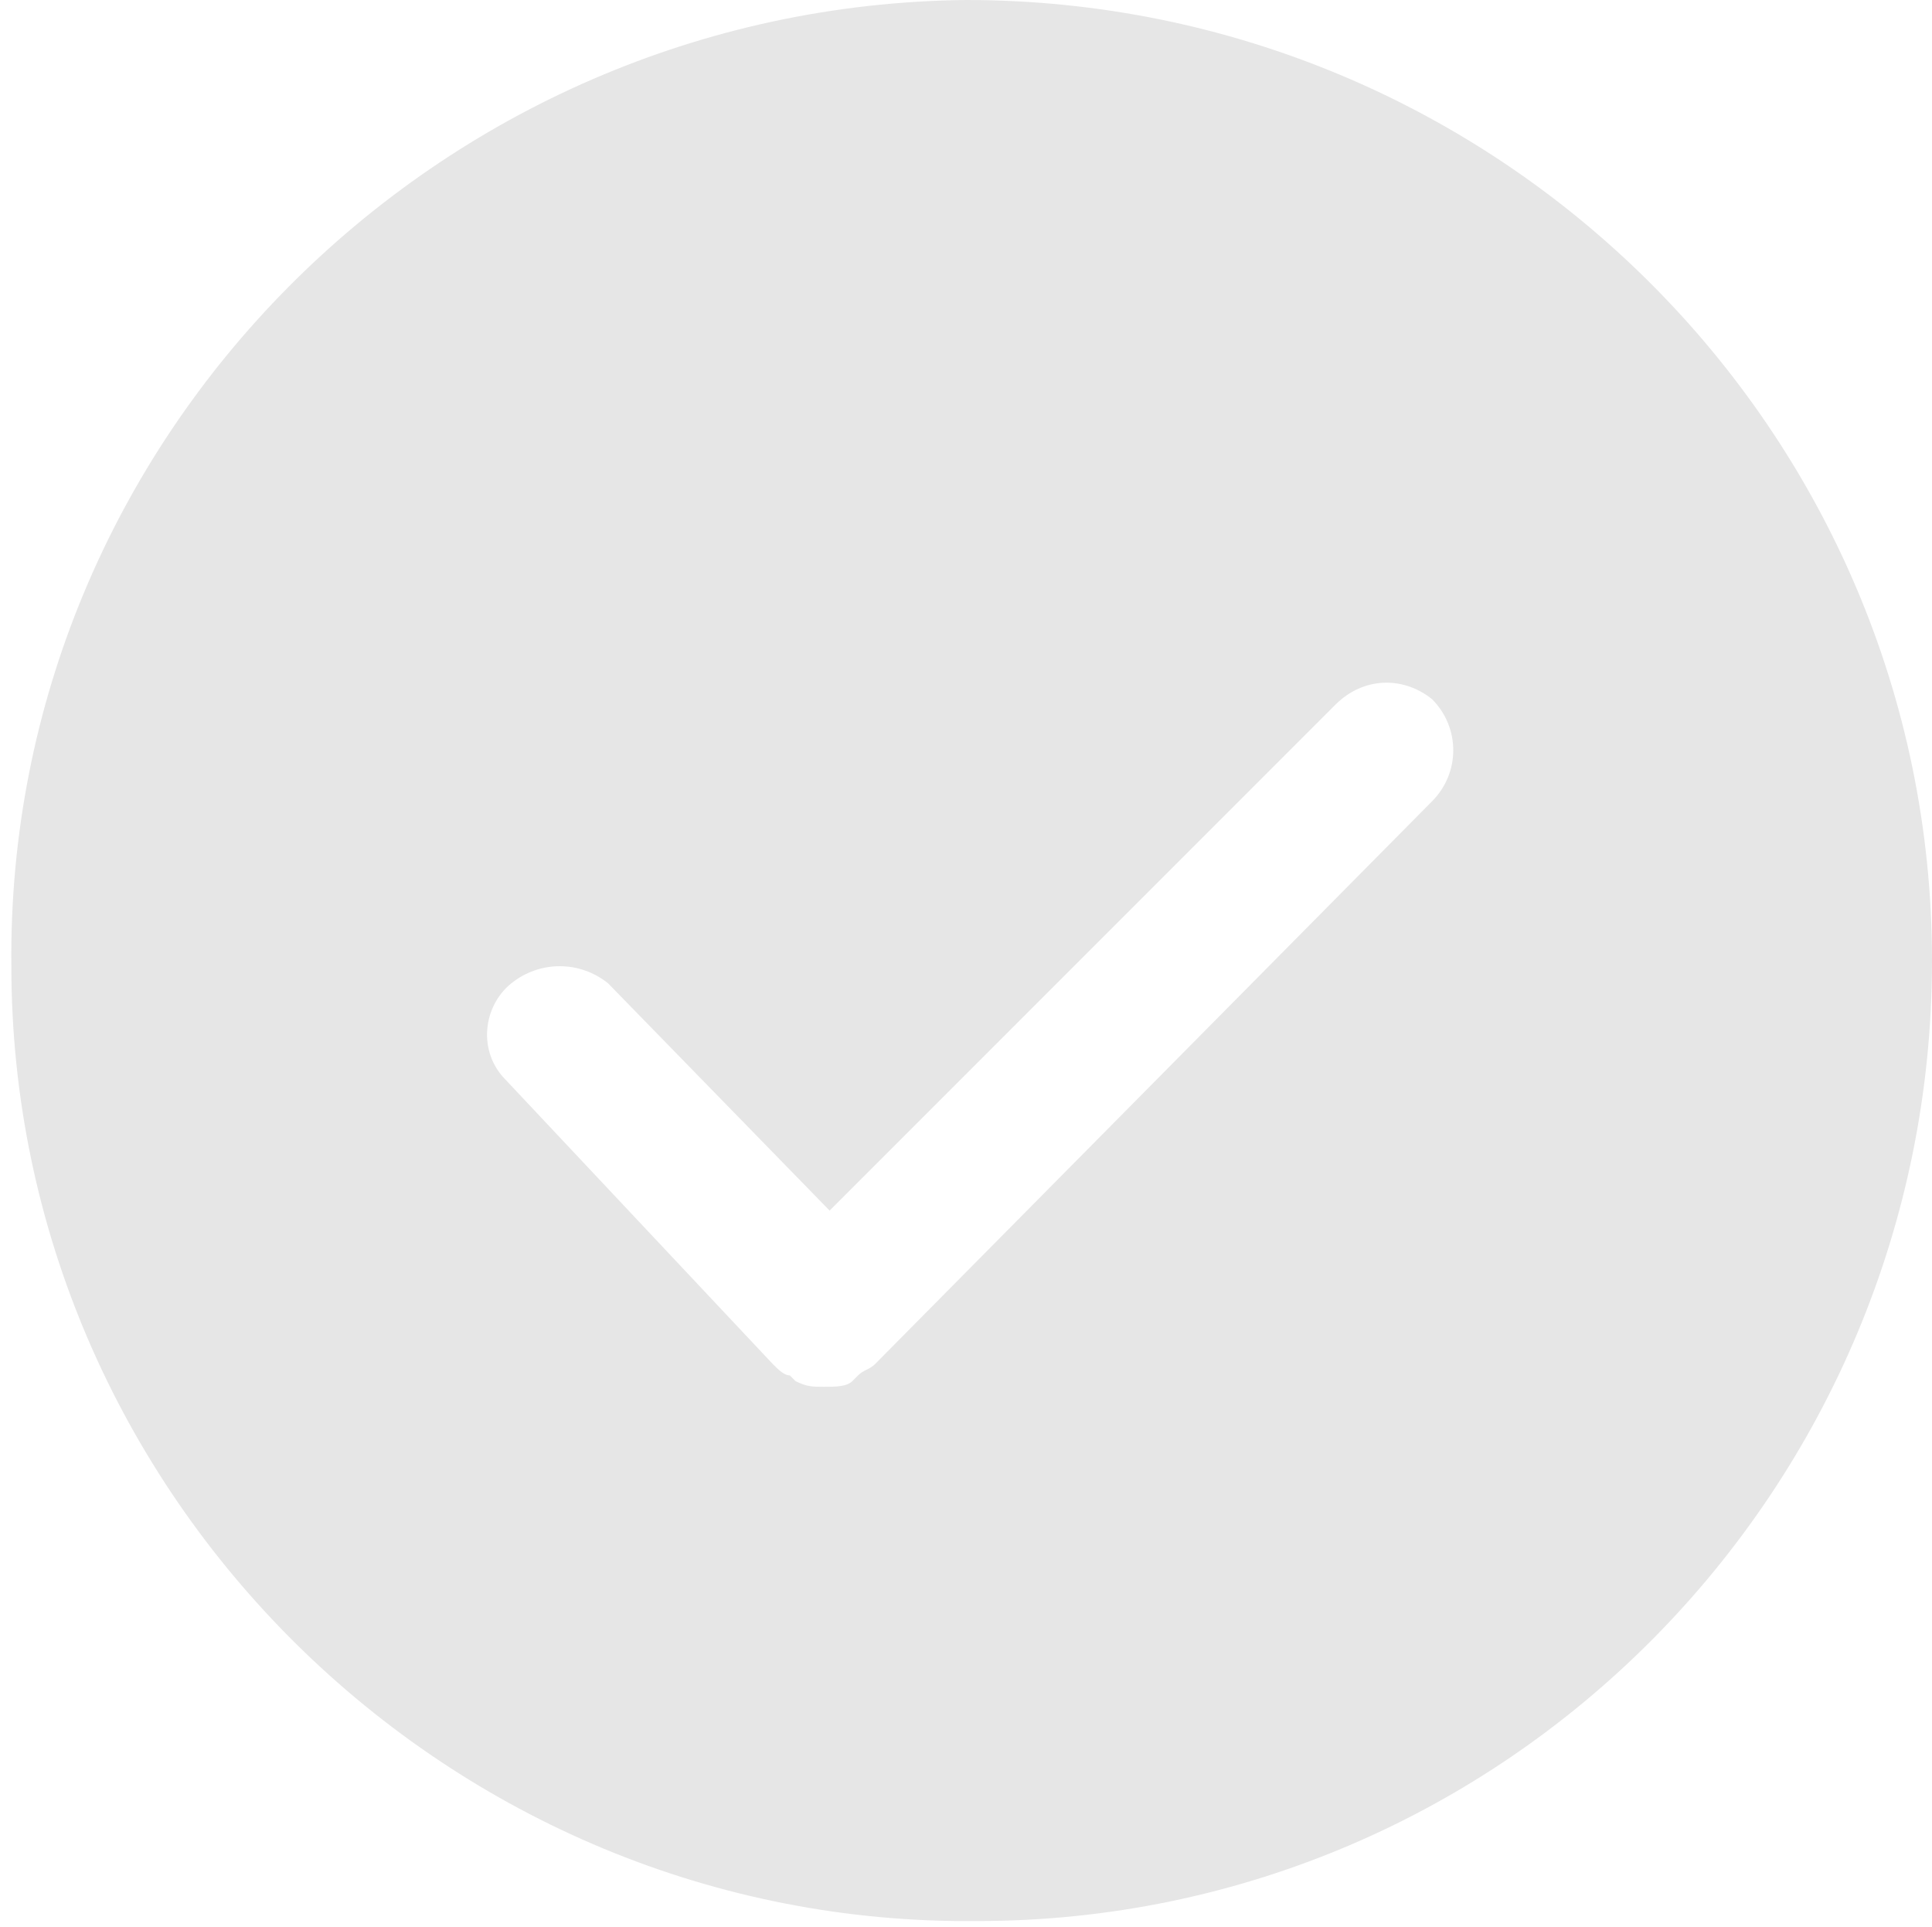 <?xml version="1.0" encoding="utf-8"?>
<!-- Generator: Adobe Illustrator 21.0.2, SVG Export Plug-In . SVG Version: 6.00 Build 0)  -->
<svg version="1.1" id="图层_1" xmlns="http://www.w3.org/2000/svg" xmlns:xlink="http://www.w3.org/1999/xlink" x="0px" y="0px"
	 width="34px" height="33.9px" viewBox="0 0 34 33.9" style="enable-background:new 0 0 34 33.9;" xml:space="preserve">
<style type="text/css">
	.st0{fill:#E6E6E6;}
</style>
<path id="未选中.svg" class="st0" d="M17,0C7.7,0.1,0.1,7.7,0.2,17c0,9.3,7.7,16.9,17,16.8c9.3,0,16.8-7.6,16.8-16.9
	C34,7.6,26.4,0,17,0L17,0z M25.2,14.1L15.4,24c0,0,0,0,0,0h0c-0.1,0.1-0.2,0.1-0.3,0.2c0,0-0.1,0.1-0.1,0.1
	c-0.1,0.1-0.3,0.1-0.5,0.1c-0.2,0-0.3,0-0.5-0.1c0,0-0.1-0.1-0.1-0.1c-0.1,0-0.2-0.1-0.3-0.2c0,0,0,0,0,0s0,0,0,0L8.9,19
	c-0.5-0.5-0.4-1.3,0.1-1.7c0.5-0.4,1.2-0.4,1.7,0l3.9,4l8.9-8.9c0.5-0.5,1.2-0.5,1.7-0.1C25.7,12.8,25.7,13.6,25.2,14.1
	C25.2,14.1,25.2,14.1,25.2,14.1L25.2,14.1L25.2,14.1z"/>
</svg>
